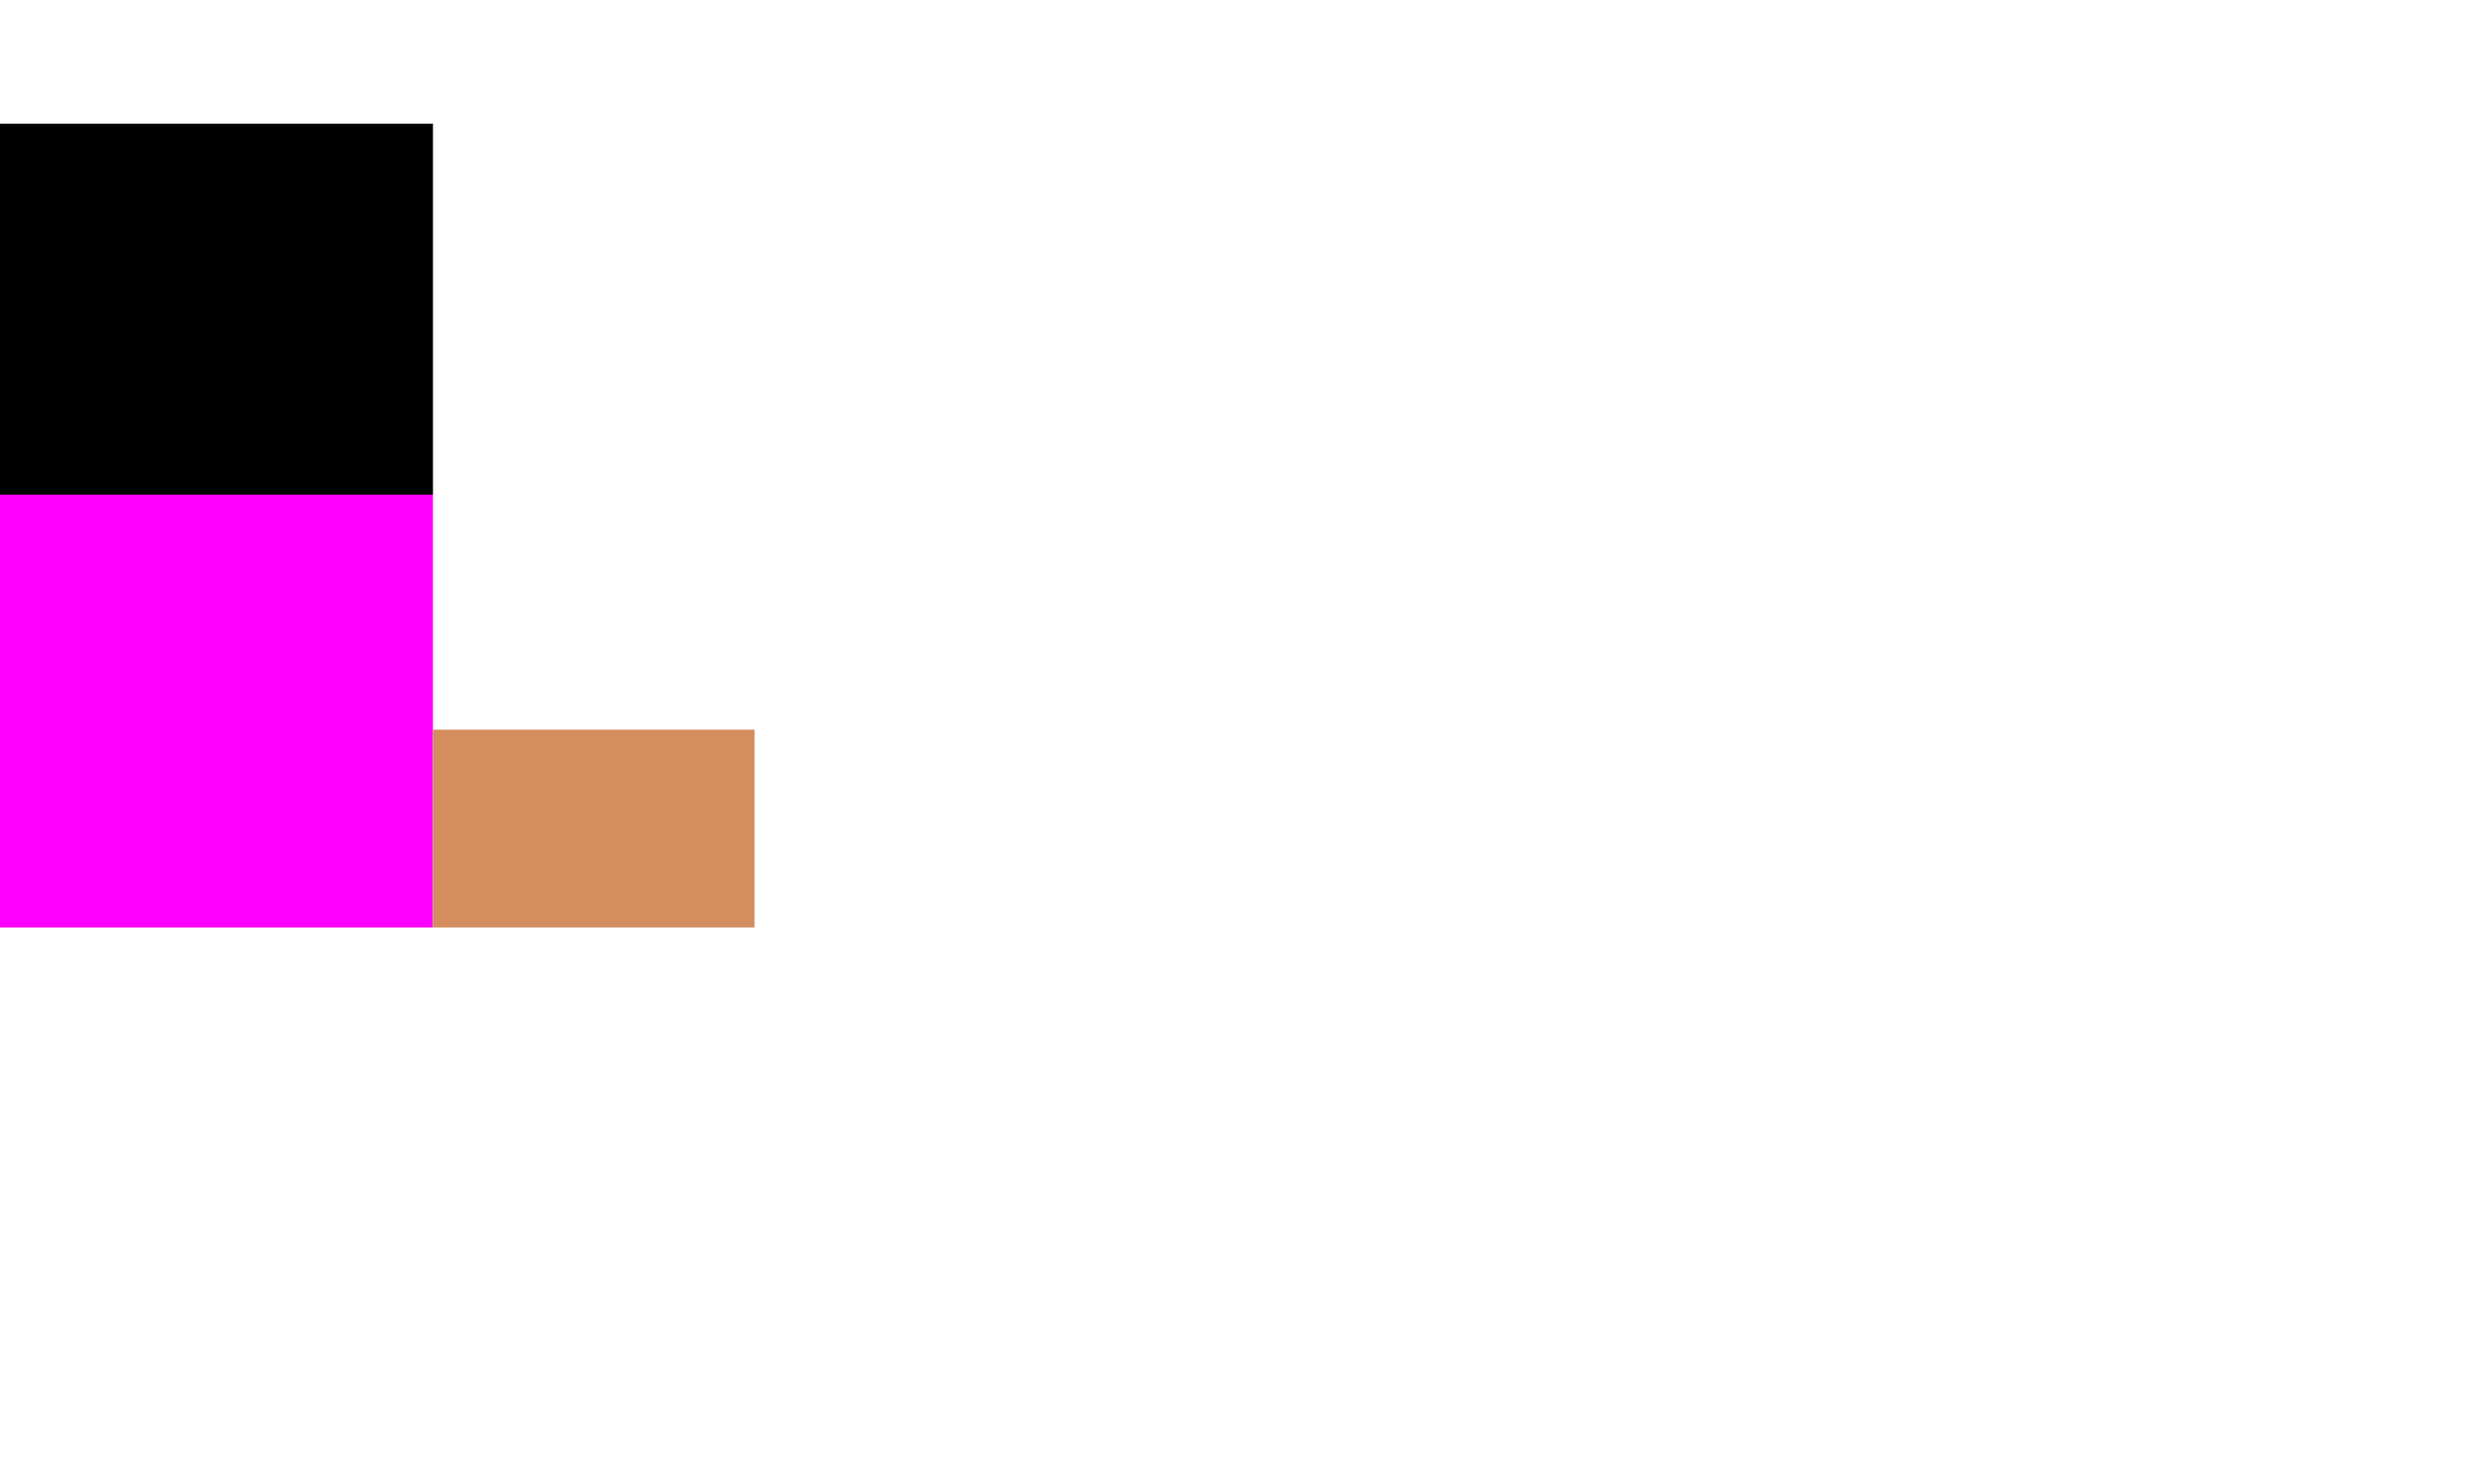 <?xml version="1.0" encoding="UTF-8" standalone="no"?>
<!-- Created with Inkscape (http://www.inkscape.org/) -->

<svg
   width="2000"
   height="1200"
   viewBox="0 0 2000 1200"
   version="1.1"
   id="SVGRoot"
   sodipodi:docname="layout.svg"
   inkscape:version="1.2 (dc2aedaf03, 2022-05-15)"
   xmlns:inkscape="http://www.inkscape.org/namespaces/inkscape"
   xmlns:sodipodi="http://sodipodi.sourceforge.net/DTD/sodipodi-0.dtd"
   xmlns="http://www.w3.org/2000/svg"
   xmlns:svg="http://www.w3.org/2000/svg">
  <sodipodi:namedview
     id="namedview14"
     pagecolor="#505050"
     bordercolor="#eeeeee"
     borderopacity="1"
     inkscape:showpageshadow="0"
     inkscape:pageopacity="0"
     inkscape:pagecheckerboard="0"
     inkscape:deskcolor="#505050"
     inkscape:document-units="px"
     showgrid="false"
     inkscape:zoom="1"
     inkscape:cx="884"
     inkscape:cy="270.5"
     inkscape:window-width="1920"
     inkscape:window-height="1051"
     inkscape:window-x="-9"
     inkscape:window-y="-9"
     inkscape:window-maximized="1"
     inkscape:current-layer="layer1" />
  <defs
     id="defs9" />
  <g
     inkscape:label="Layer 1"
     inkscape:groupmode="layer"
     id="layer1">
    <rect
       style="fill:#000000"
       id="rect236"
       width="350"
       height="300"
       x="0"
       y="100" />
    <rect
       style="fill:#e3dbdb"
       id="rect452"
       width="27"
       height="78"
       x="-41"
       y="196" />
    <rect
       style="fill:#ff00ff;stroke-width:1.352"
       id="rect508"
       width="350"
       height="350"
       x="0"
       y="400" />
    <rect
       style="fill:#d38d5f;stroke-width:1.665"
       id="rect666"
       width="260"
       height="160"
       x="350"
       y="590" />
  </g>
</svg>
